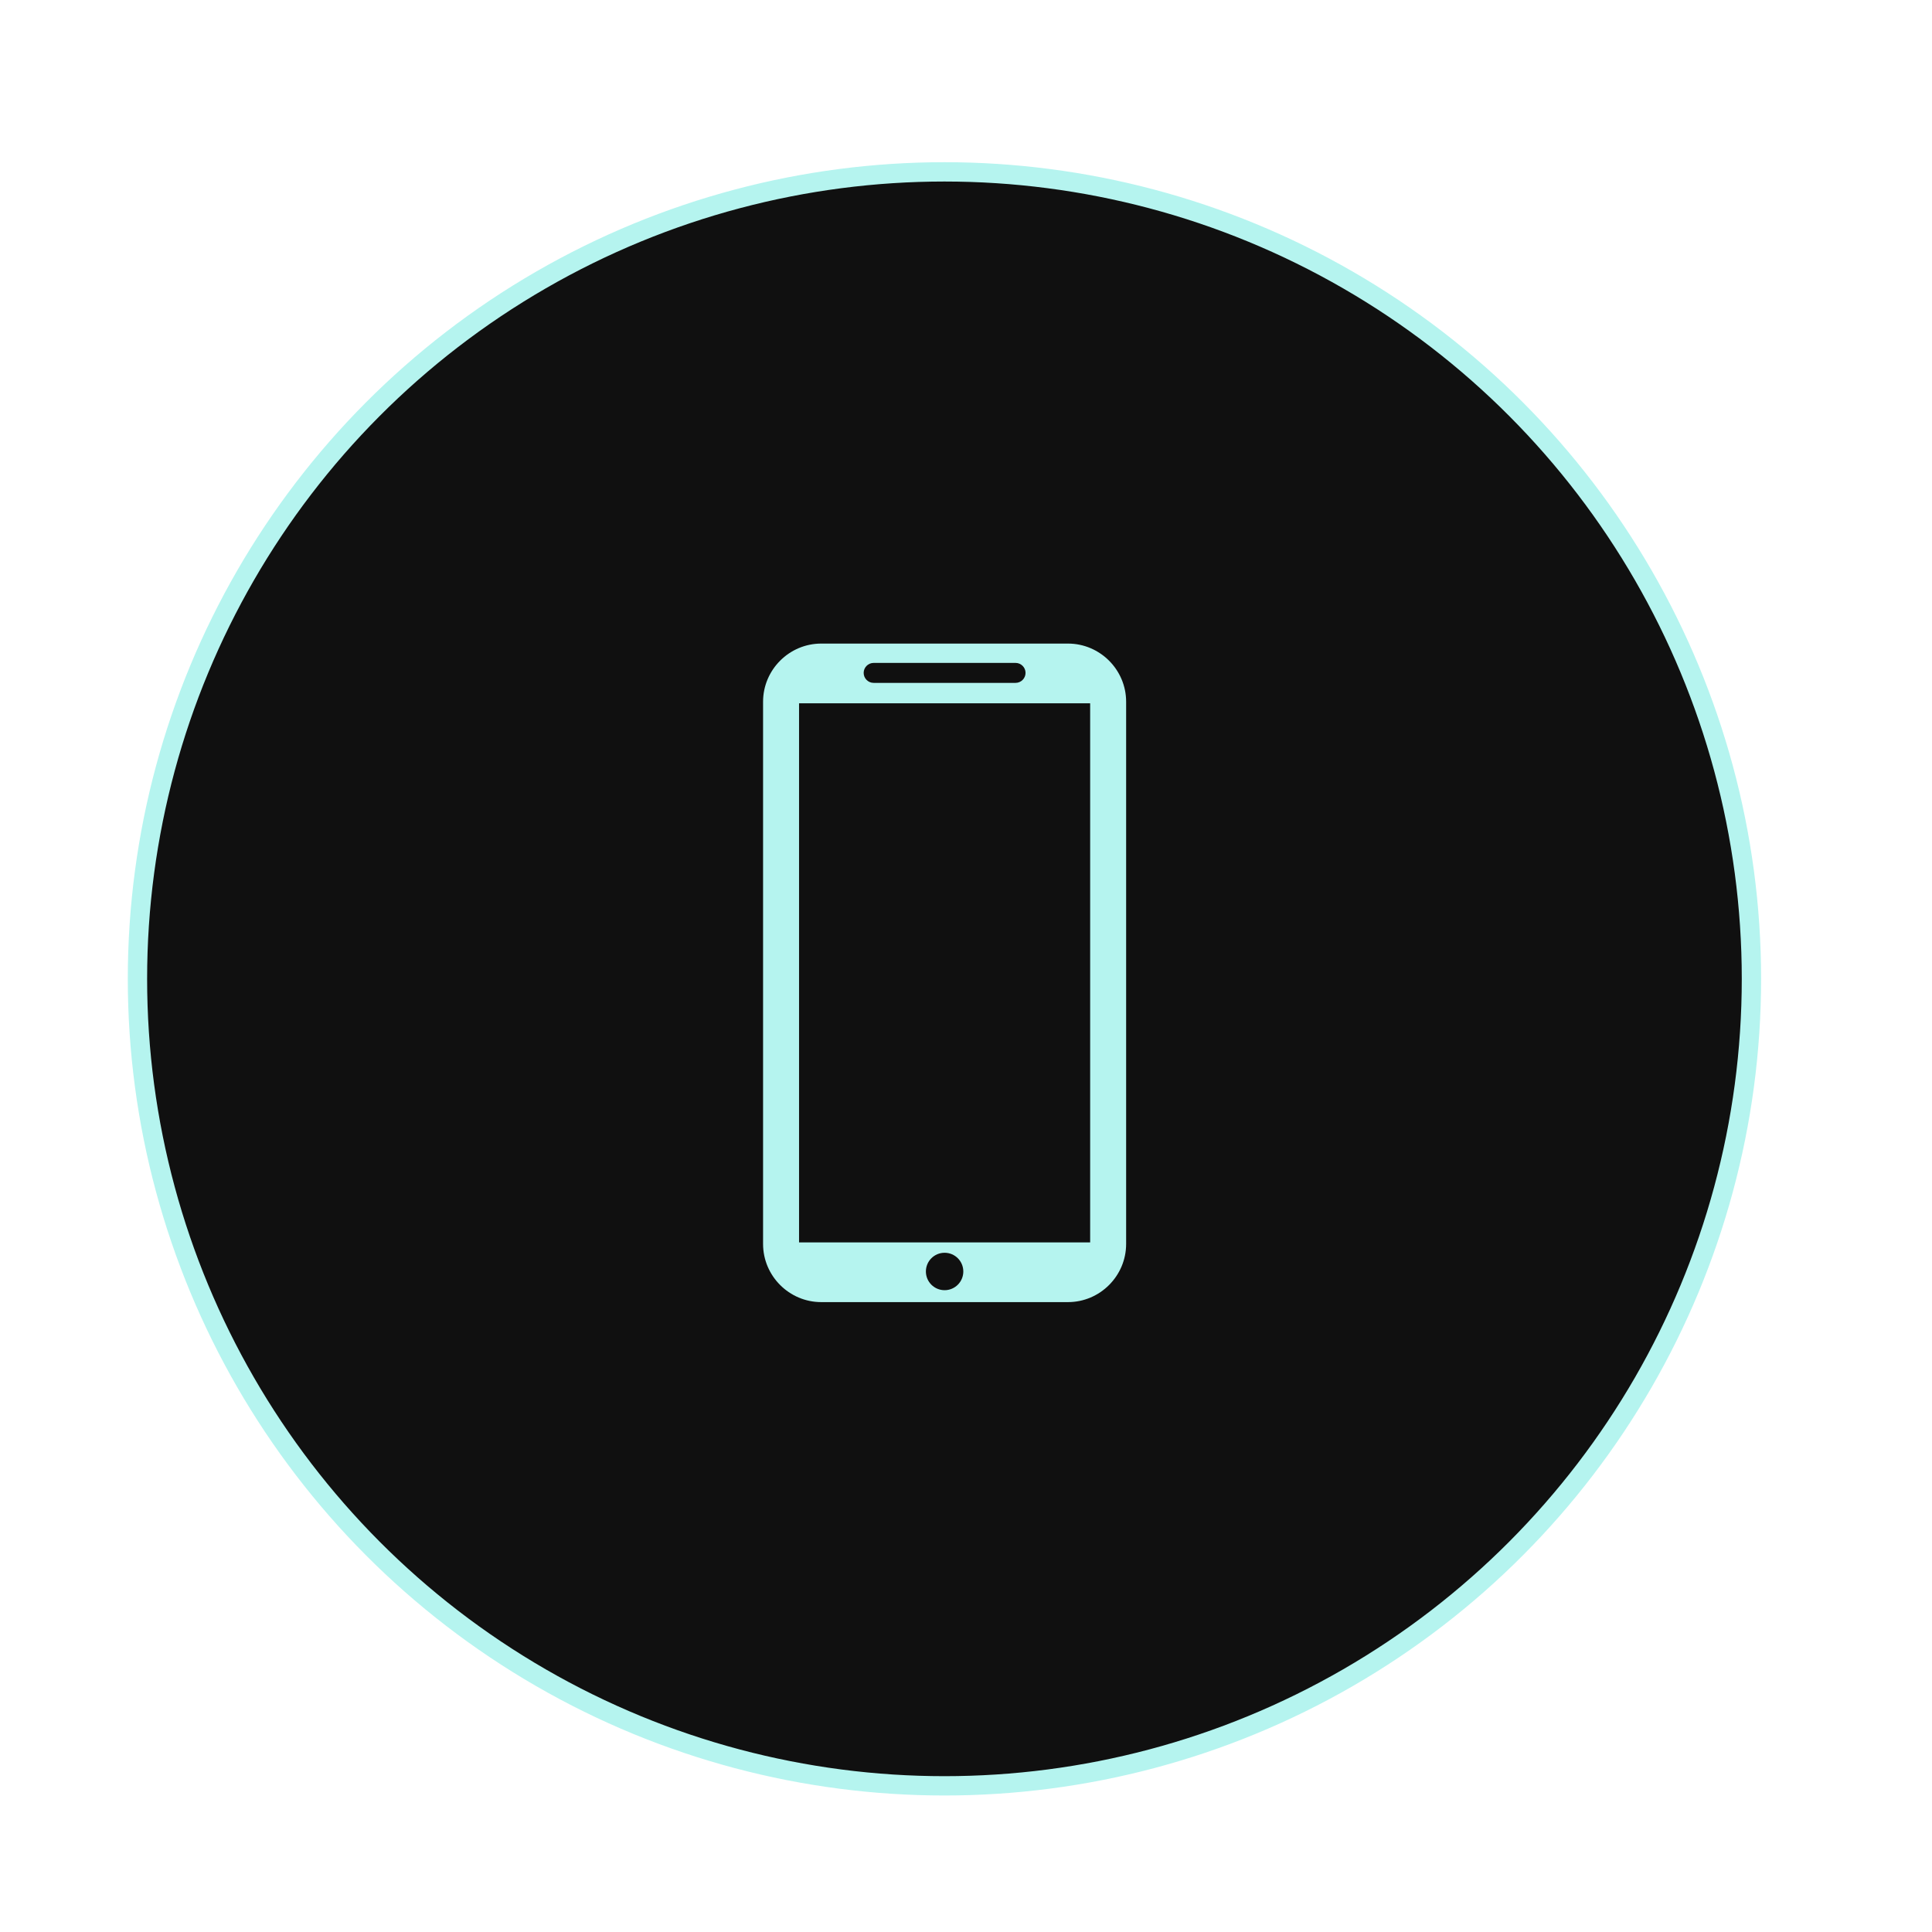 <?xml version="1.0" encoding="UTF-8"?><svg id="a" xmlns="http://www.w3.org/2000/svg" viewBox="0 0 2000 2000"><defs><style>.b{fill:#b5f4ef;}.c{fill:#101010;stroke:#b5f4ef;stroke-miterlimit:10;stroke-width:20px;}</style></defs><circle class="c" cx="977.69" cy="1013.3" r="835.39"/><path class="b" d="M1105.57,666.23h-255.44c-33.11,0-60.2,27.09-60.2,60.2v561.31c0,33.11,27.09,60.2,60.2,60.2h255.44c33.11,0,60.2-27.09,60.2-60.2V726.43c0-33.11-27.09-60.2-60.2-60.2Zm-208.47,23.05c1.87-1.88,4.45-3.04,7.29-3.04h146.92c5.68,0,10.33,4.65,10.33,10.33,0,2.84-1.16,5.43-3.04,7.3-1.87,1.87-4.45,3.04-7.29,3.04h-146.92c-5.68,0-10.33-4.65-10.33-10.33,0-2.84,1.16-5.42,3.04-7.29Zm80.75,646.32c-10.7,0-19.37-8.67-19.37-19.37s8.67-19.37,19.37-19.37,19.37,8.67,19.37,19.37-8.67,19.37-19.37,19.37Zm150.67-49.49h-301.34V728.05h301.34v558.06Z"/></svg>